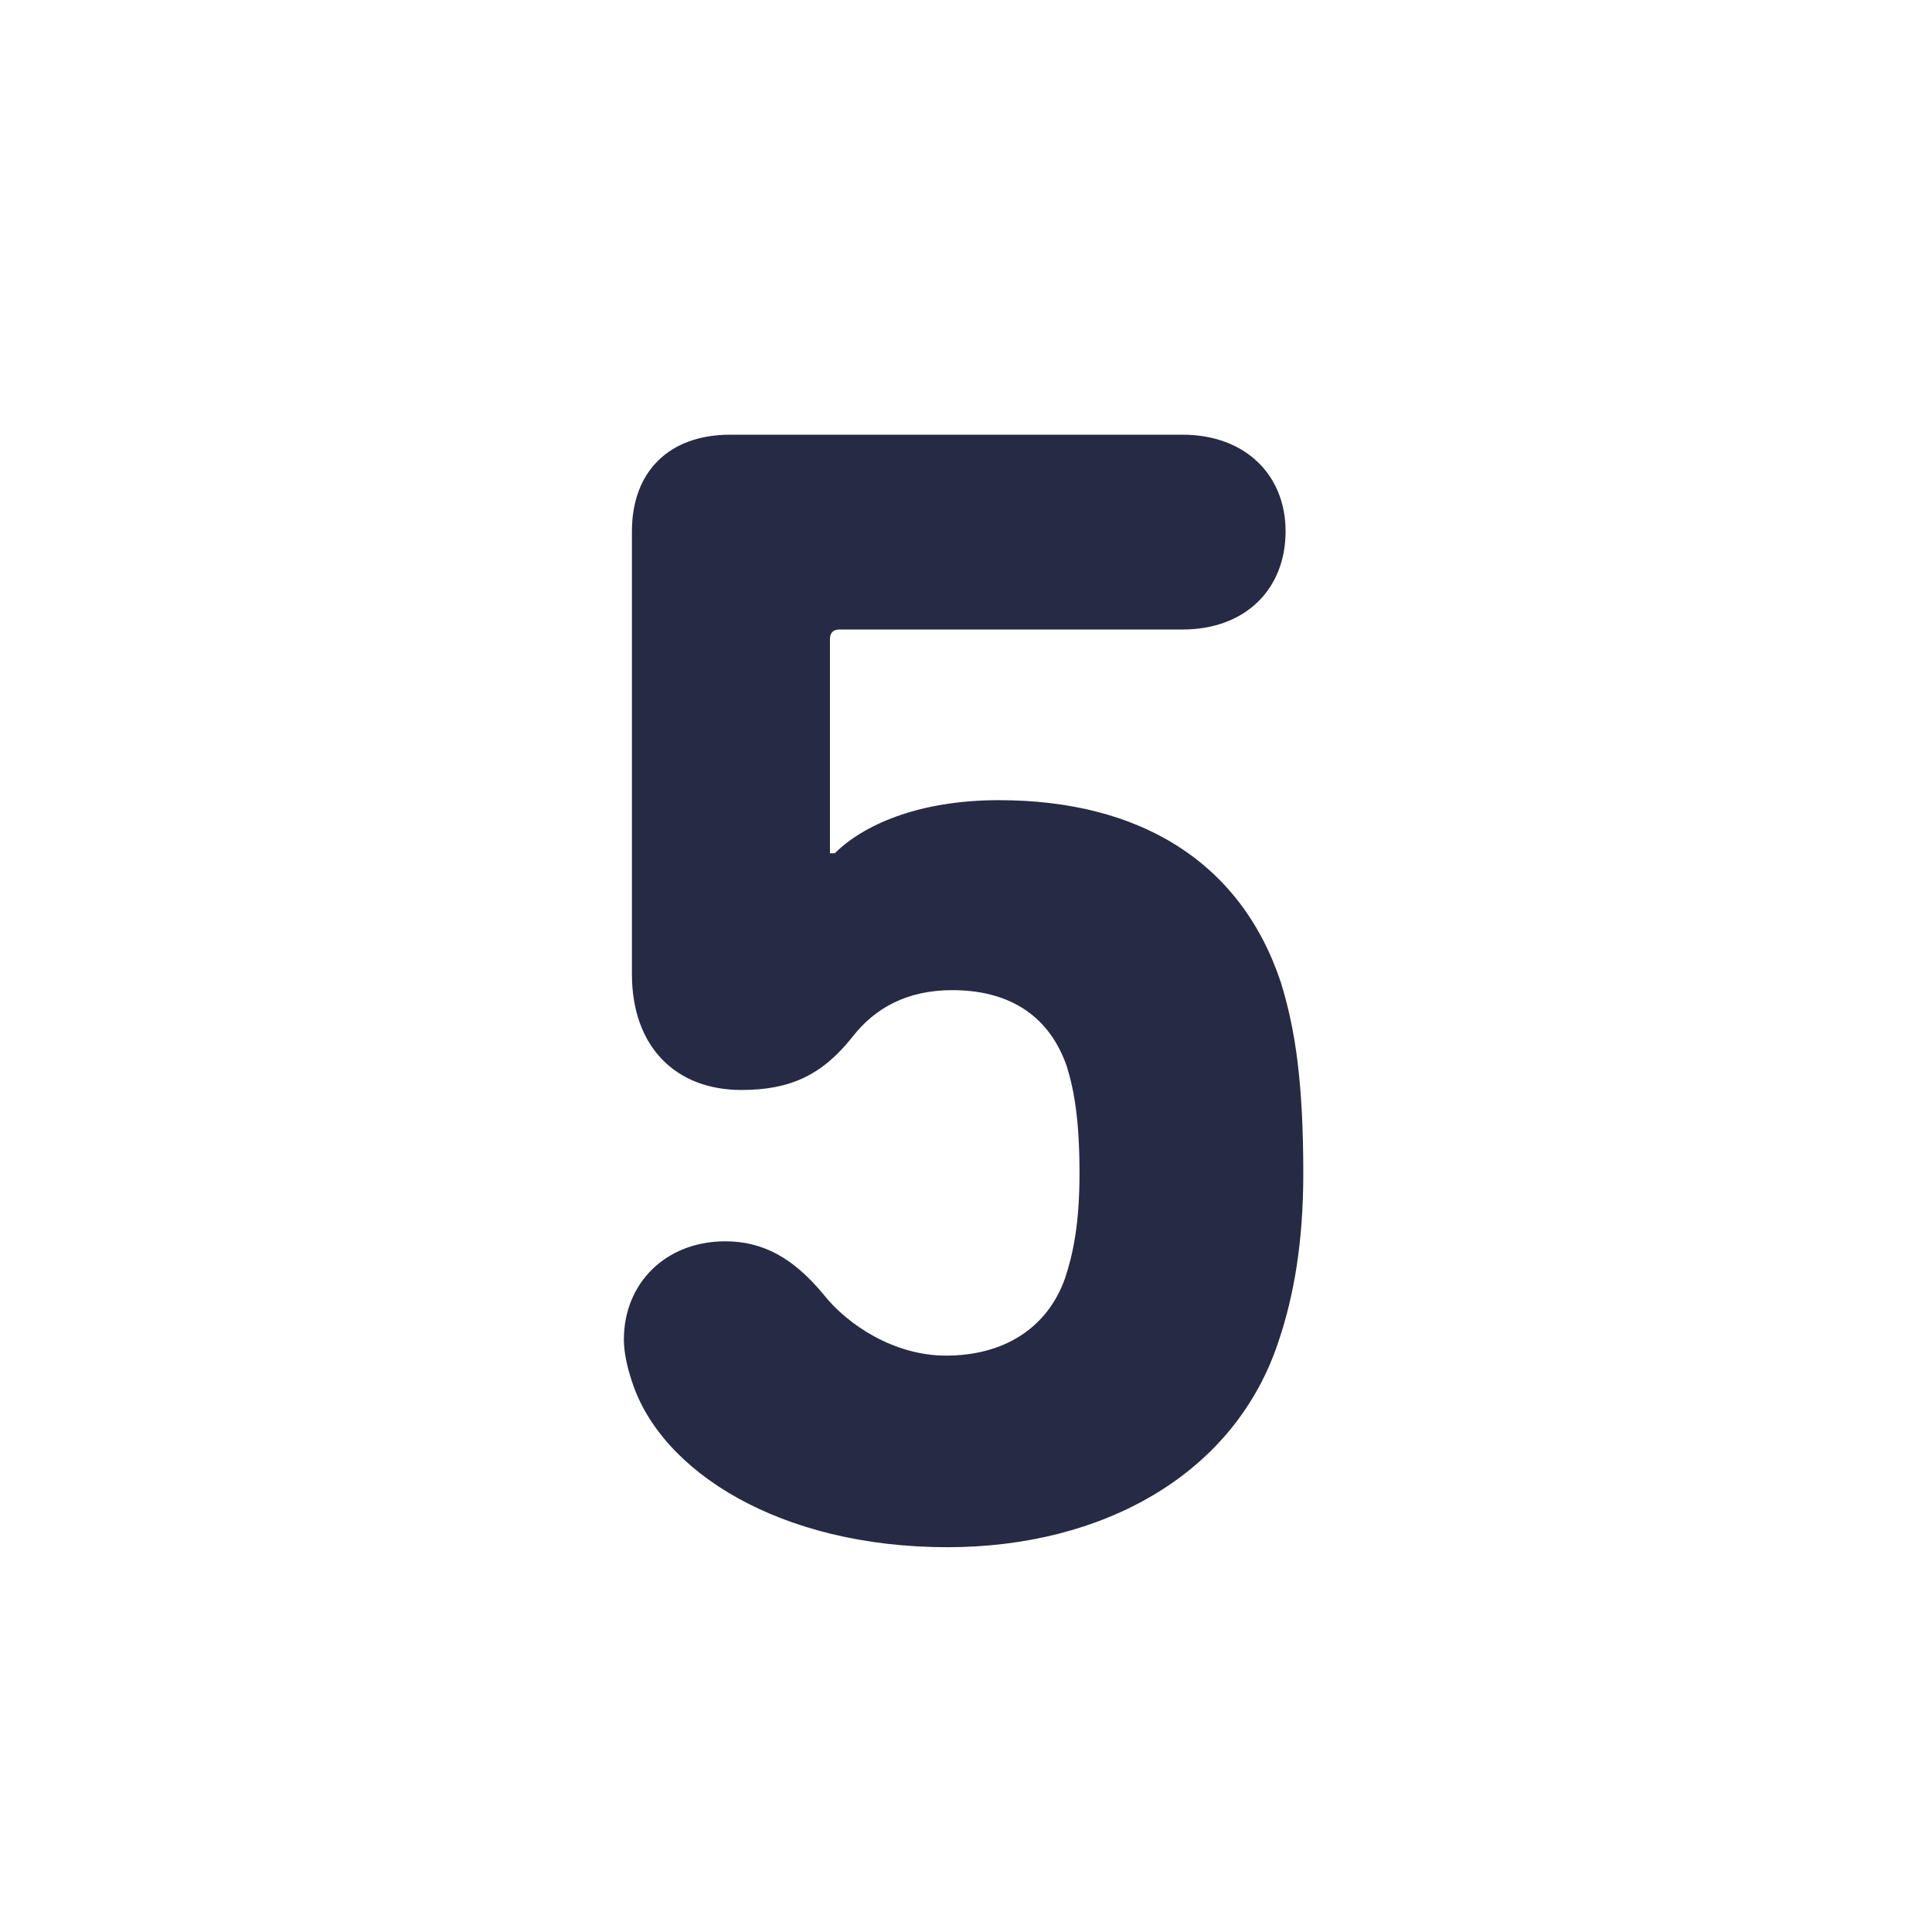 <svg xmlns="http://www.w3.org/2000/svg" width="24" height="24" fill="none"><path fill="#272A44" d="M7.85 17.16c-.06-.18-.1-.36-.1-.52 0-.7.52-1.22 1.26-1.22.46 0 .84.2 1.22.66.3.38.88.76 1.52.76.72 0 1.26-.34 1.48-.96.1-.3.18-.68.18-1.3 0-.64-.06-1.02-.16-1.34-.24-.68-.78-.94-1.42-.94-.56 0-.96.22-1.24.58-.38.48-.78.66-1.38.66-.82 0-1.36-.54-1.36-1.44V6.6c0-.74.46-1.2 1.22-1.2h5.62c.78 0 1.28.5 1.28 1.2 0 .72-.5 1.22-1.28 1.22h-4.26c-.08 0-.12.04-.12.12v2.66h.06c.34-.34 1.02-.66 2.04-.66 1.74 0 3 .76 3.5 2.26.18.58.28 1.24.28 2.38 0 .86-.12 1.52-.3 2.06-.54 1.68-2.2 2.58-4.12 2.58-2.08 0-3.56-.94-3.92-2.06Z"/></svg>
